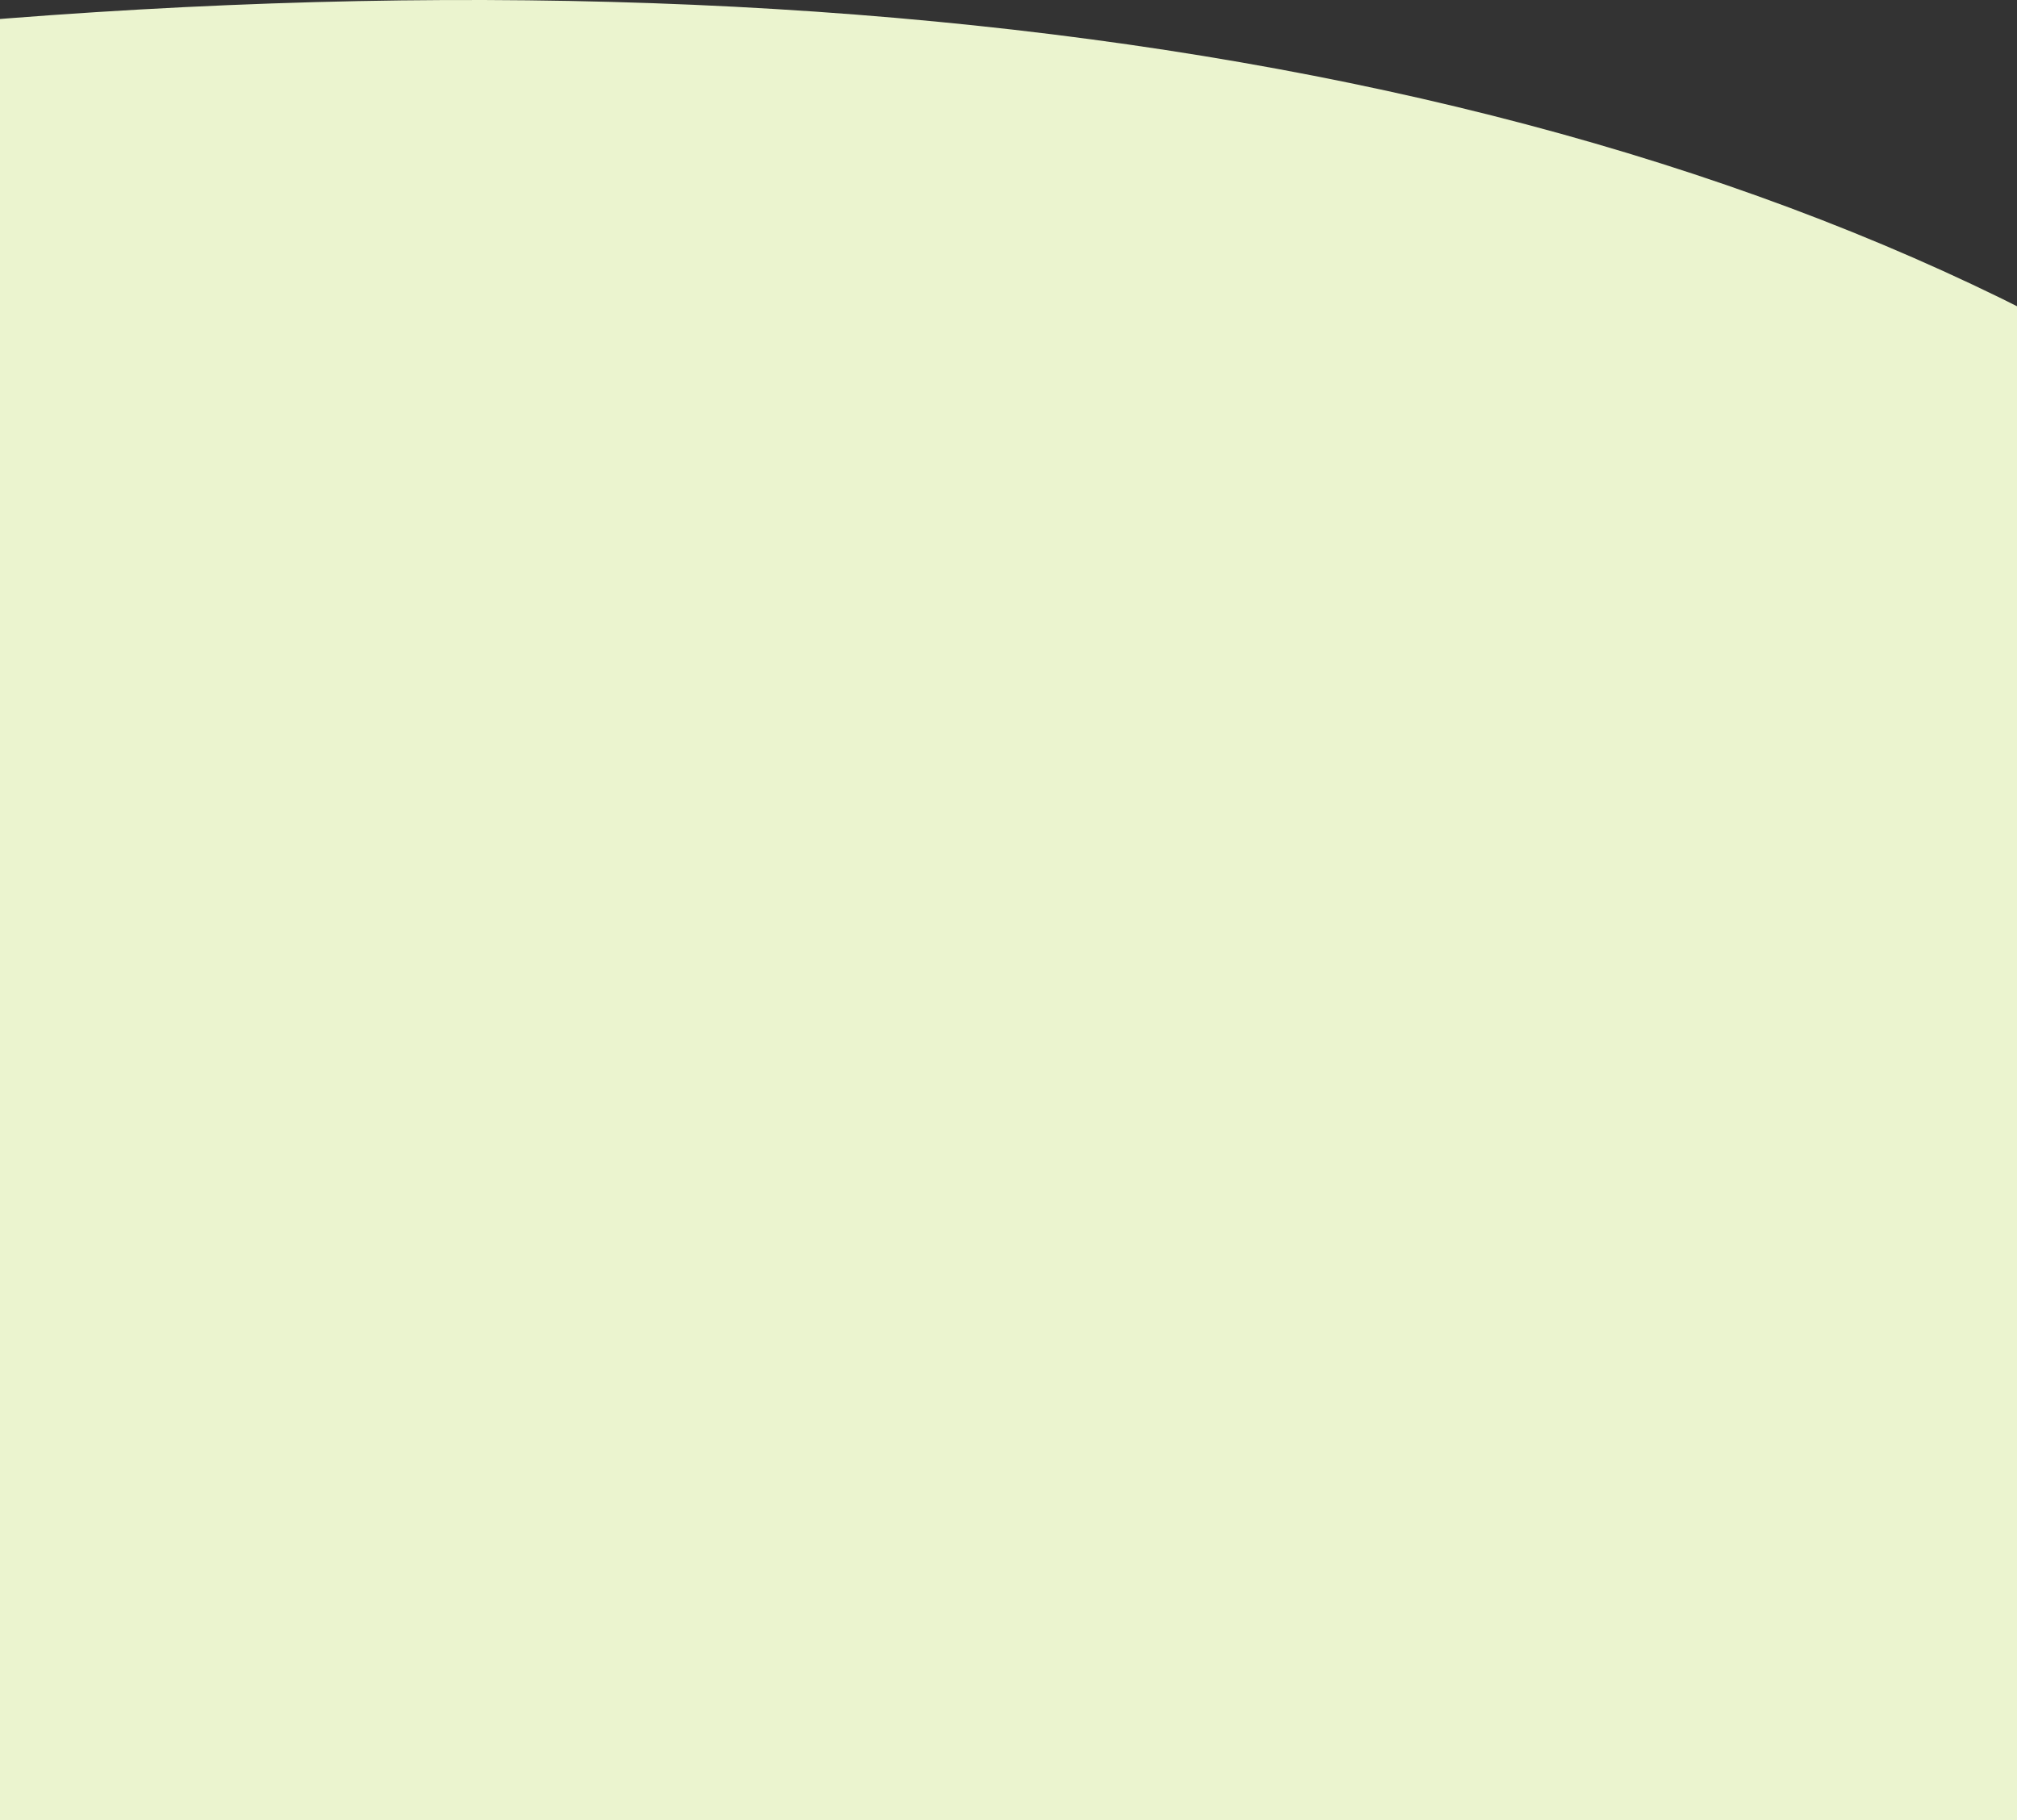 <svg width="390" height="352" viewBox="0 0 390 352" fill="none" xmlns="http://www.w3.org/2000/svg">
<rect x="0" y="0" width="390" height="352" fill="#333333" stroke="none"/>
<path d="M-91.927 417.482L547.932 434C624.391 109.411 356.121 -29.055 -16.043 5.039C-196.345 21.557 -91.927 417.482 -91.927 417.482Z" fill="#EBF4CF"/>
</svg>
